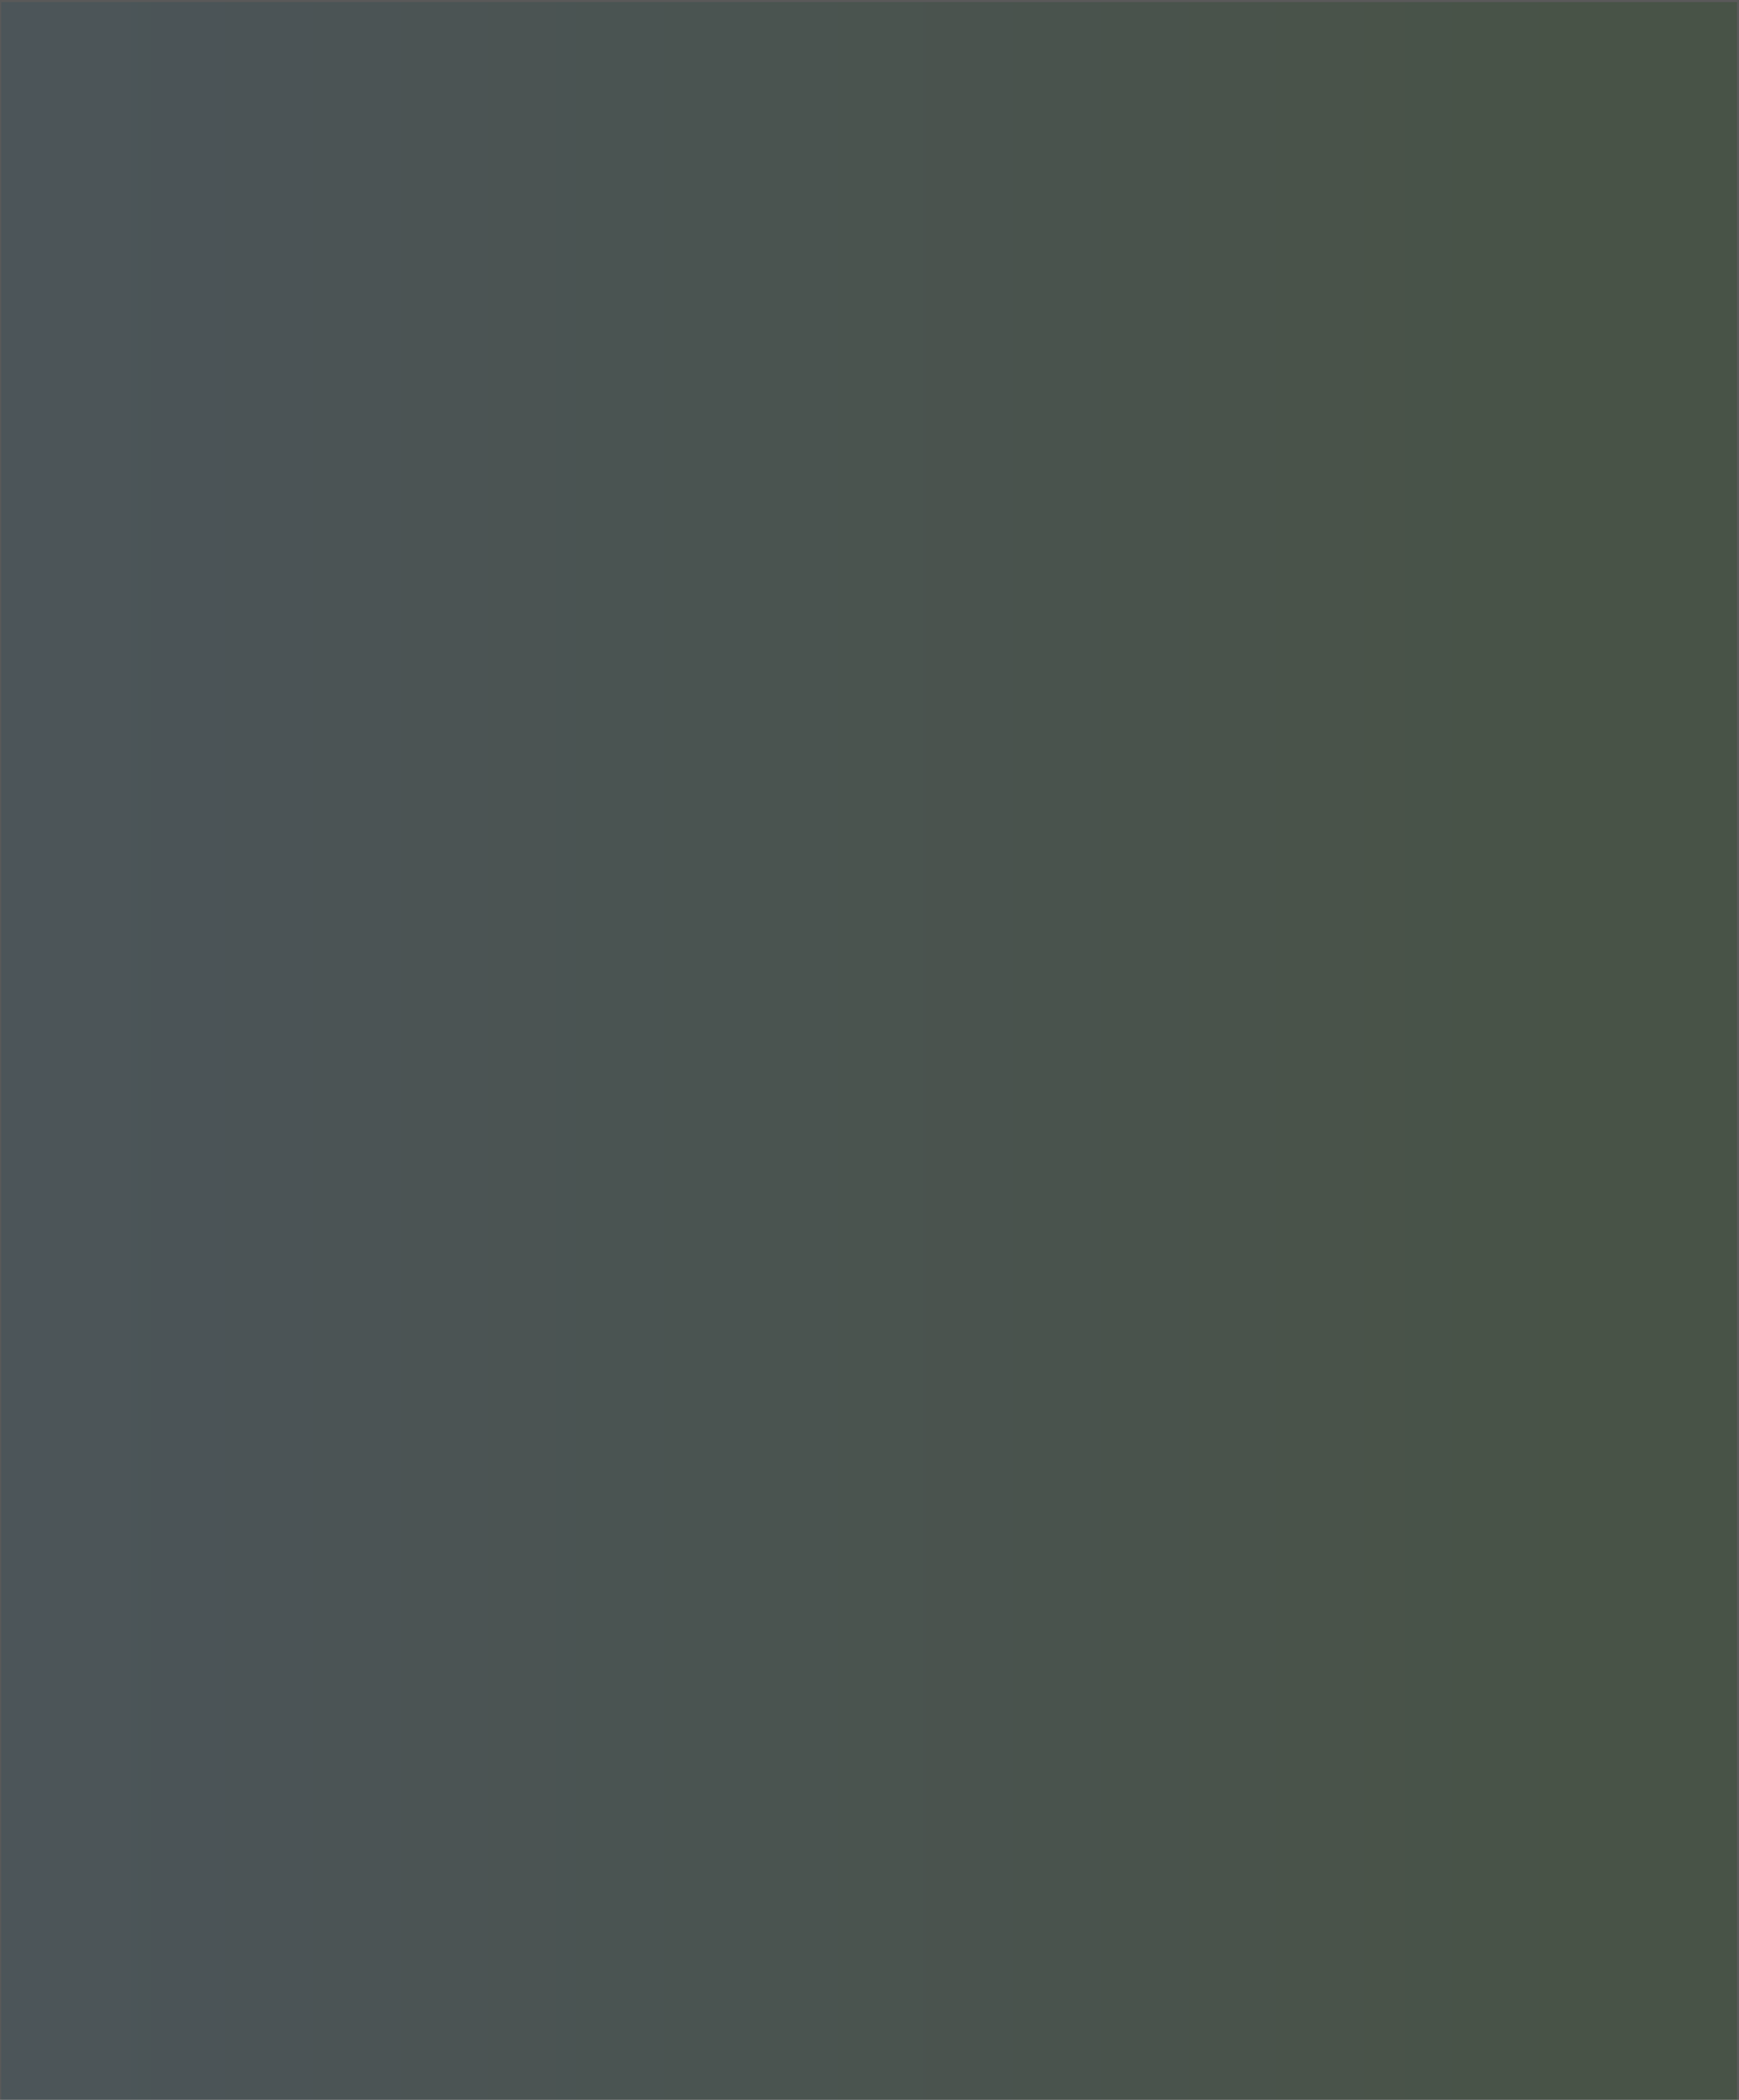  <svg version="1.1" id="Layer_1" xmlns="http://www.w3.org/2000/svg" xmlns:xlink="http://www.w3.org/1999/xlink" x="0px" y="0px"
             viewBox="0 0 671.7 810.8" style="enable-background:new 0 0 671.7 810.8;" xml:space="preserve">
        <rect x="0" y="0" width="671.7" height="810.8" fill="#333333" stroke="none"/>
        <style type="text/css">
            .st0 {
                clip-path: url(#SVGID_2_);
            }

            .st1 {
                clip-path: url(#SVGID_4_);
            }

            .st2 {
                opacity: 0.2;
                clip-path: url(#SVGID_6_);
            }

            .st3 {
                clip-path: url(#SVGID_8_);
                fill: url(#SVGID_9_);
            }

            .st4 {
                clip-path: url(#SVGID_11_);
                fill: none;
                stroke: #F1F0F0;
            }
</style>
        <g>
        <g>
        <defs>
        <rect id="SVGID_1_" x="-0.3" width="672" height="812.6" />















		                </defs>
        <clipPath id="SVGID_2_">
        <use xlink:href="#SVGID_1_" style="overflow:visible;" />















		                </clipPath>
        <g class="st0">
        <g>
        <defs>
        <rect id="SVGID_3_" x="-0.3" width="672" height="812.6" />















				                </defs>
        <clipPath id="SVGID_4_">
        <use xlink:href="#SVGID_3_" style="overflow:visible;" />















				                </clipPath>
        <g class="st1">
        <g>
        <g>
        <defs>
        <rect id="SVGID_5_" x="-5.3" y="-3.9" width="682.1" height="817" />















							                </defs>
        <clipPath id="SVGID_6_">
        <use xlink:href="#SVGID_5_" style="overflow:visible;" />















							                </clipPath>
        <g class="st2">
        <g>
        <defs>
        <rect id="SVGID_7_" y="0.3" width="671.4" height="812" />















									                </defs>
        <clipPath id="SVGID_8_">
        <use xlink:href="#SVGID_7_" style="overflow:visible;" />















									                </clipPath>
									
        <linearGradient id="SVGID_9_" gradientUnits="userSpaceOnUse" x1="-57.215" y1="19.659" x2="-56.654" y2="19.659" gradientTransform="matrix(1142.763 0 0 1142.763 65359.715 -22059.205)">
        <stop offset="0" style="stop-color:#AFDBF5" />















        <stop offset="3.571430e-03" style="stop-color:#AFDBF5" />















        <stop offset="1" style="stop-color:#9BD094" />















									                </linearGradient>
        <rect y="0.3" class="st3" width="671.4" height="812" />















								                </g>
        <g>
        <defs>
        <rect id="SVGID_10_" x="-5.3" y="-3.9" width="682.1" height="817" />















									                </defs>
        <clipPath id="SVGID_11_">
        <use xlink:href="#SVGID_10_" style="overflow:visible;" />















									                </clipPath>
        <rect y="0.3" class="st4" width="671.4" height="812" />















								                </g>
							                </g>
						                </g>
					                </g>
				                </g>
			                </g>
		                </g>
	                </g>
                </g>
</svg>